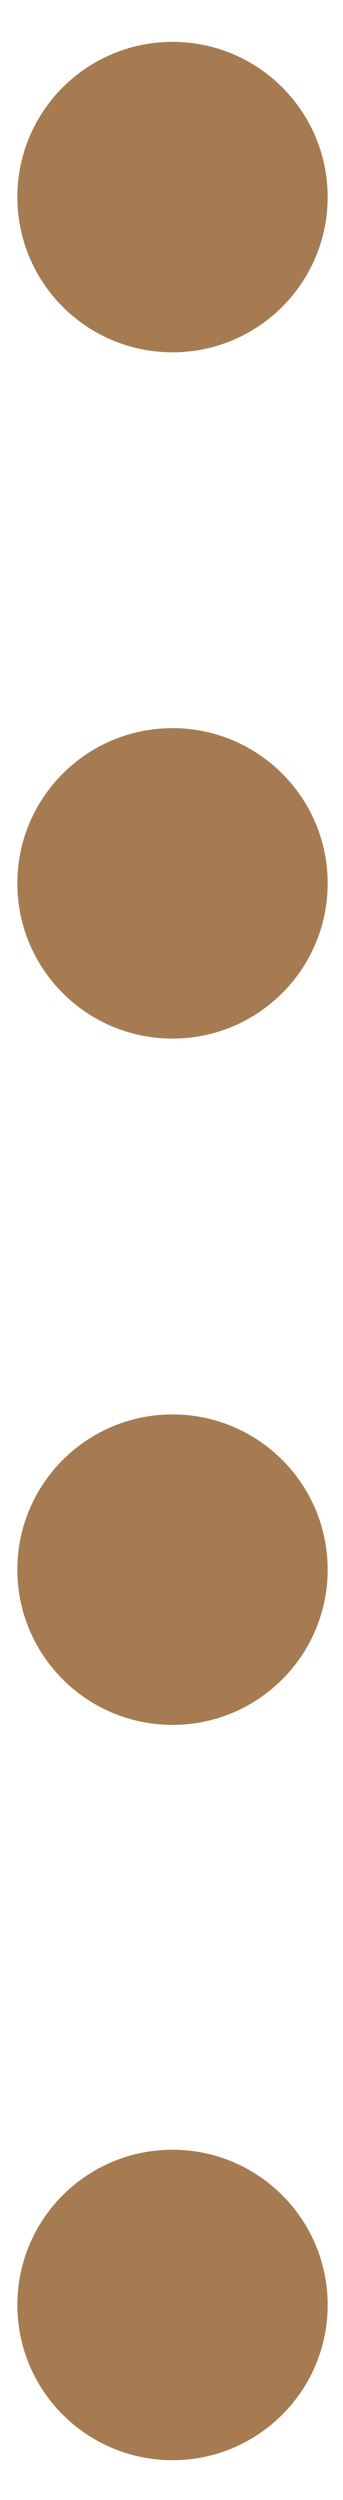 <?xml version="1.0" encoding="UTF-8" standalone="no"?>
<svg width="7px" height="51px" viewBox="0 0 7 51" version="1.1" xmlns="http://www.w3.org/2000/svg" xmlns:xlink="http://www.w3.org/1999/xlink">
    <!-- Generator: Sketch 41.2 (35397) - http://www.bohemiancoding.com/sketch -->
    <title>Group</title>
    <desc>Created with Sketch.</desc>
    <defs></defs>
    <g id="Page-1" stroke="none" stroke-width="1" fill="none" fill-rule="evenodd">
        <g id="Group" fill="#A77B52">
            <path d="M6.687,47.02 C6.687,48.769 5.269,50.187 3.521,50.187 C1.771,50.187 0.354,48.769 0.354,47.02 C0.354,45.272 1.771,43.854 3.521,43.854 C5.269,43.854 6.687,45.272 6.687,47.02" id="Fill-1" transform="translate(3.52, 47.02) rotate(0) translate(-3.52, -47.02) "></path>
            <path d="M6.687,32.02 C6.687,33.769 5.269,35.187 3.521,35.187 C1.771,35.187 0.354,33.769 0.354,32.02 C0.354,30.272 1.771,28.854 3.521,28.854 C5.269,28.854 6.687,30.272 6.687,32.02" id="Fill-3" transform="translate(3.52, 32.02) rotate(0) translate(-3.52, -32.02) "></path>
            <path d="M6.687,18.02 C6.687,19.769 5.269,21.187 3.521,21.187 C1.771,21.187 0.354,19.769 0.354,18.02 C0.354,16.272 1.771,14.854 3.521,14.854 C5.269,14.854 6.687,16.272 6.687,18.02" id="Fill-3" transform="translate(3.52, 18.02) rotate(0) translate(-3.52, -18.02) "></path>
            <path d="M6.687,4.02 C6.687,5.769 5.269,7.187 3.521,7.187 C1.771,7.187 0.354,5.769 0.354,4.02 C0.354,2.272 1.771,0.854 3.521,0.854 C5.269,0.854 6.687,2.272 6.687,4.02" id="Fill-3" transform="translate(3.52, 4.02) rotate(0) translate(-3.52, -4.02) "></path>
        </g>
    </g>
</svg>